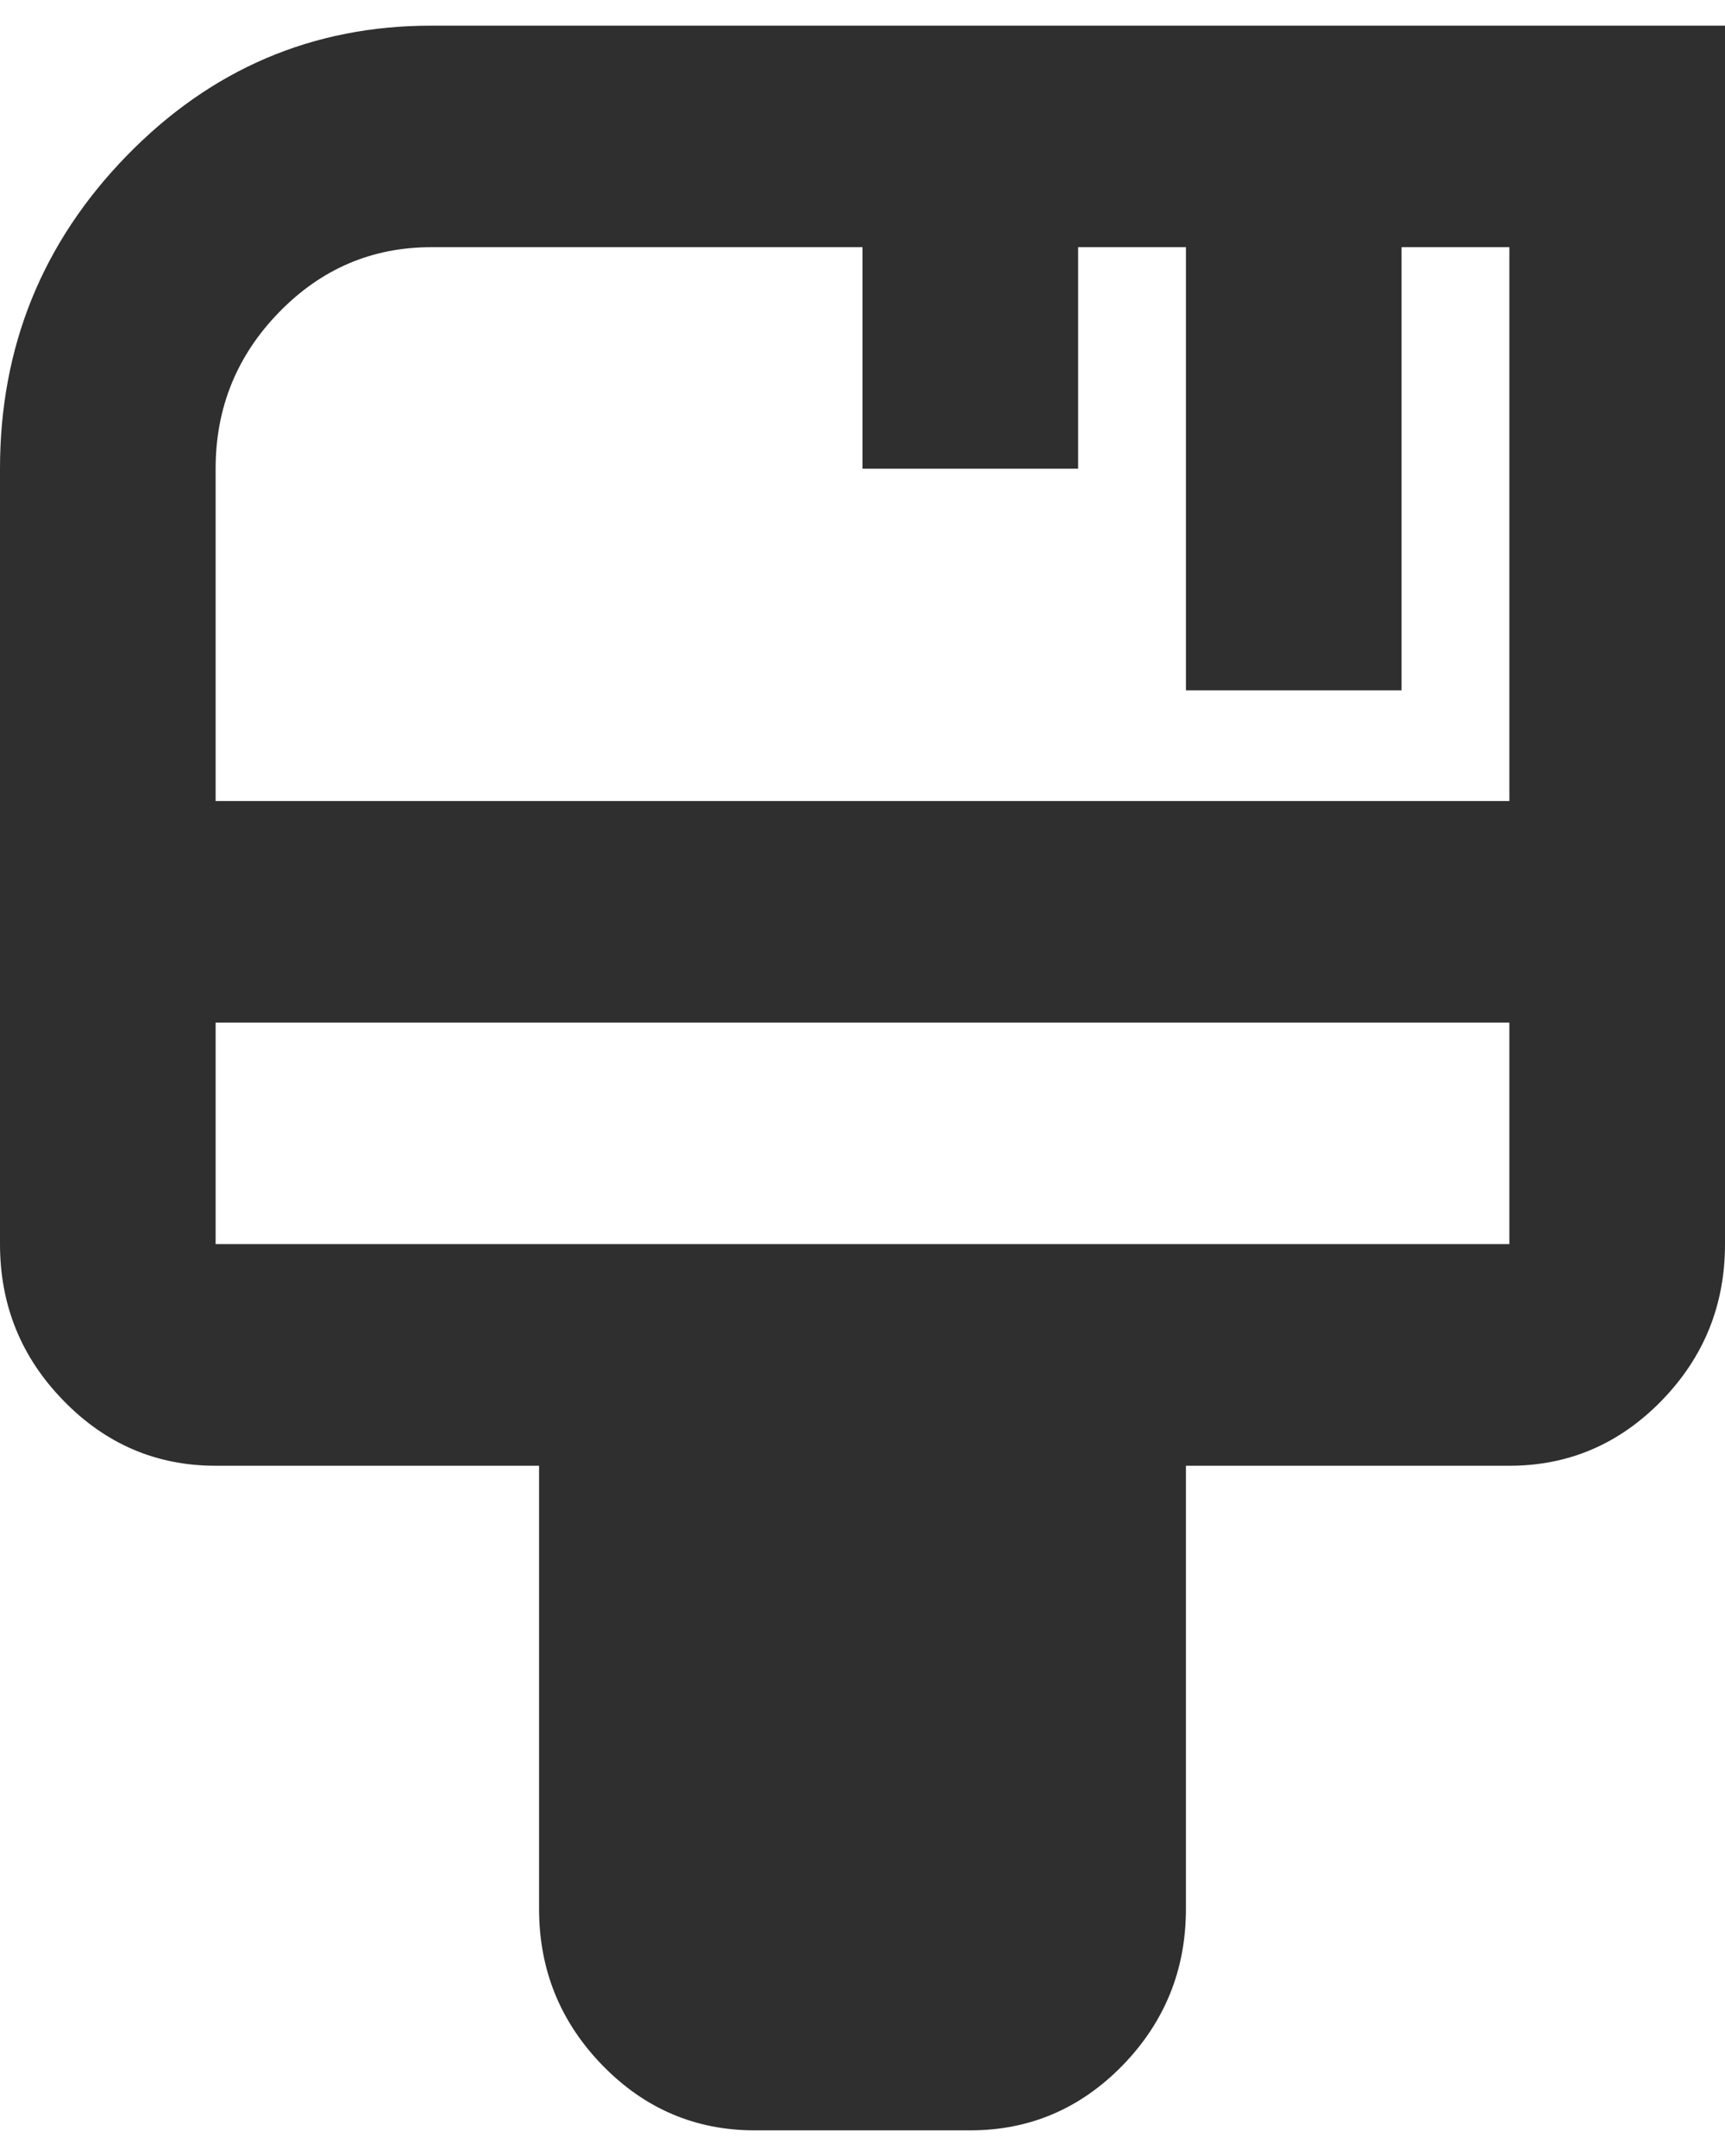 <svg width="16" height="20" viewBox="0 0 16 20" fill="none" xmlns="http://www.w3.org/2000/svg">
<path d="M7 19.762C6.45 19.762 5.979 19.561 5.588 19.159C5.196 18.756 5 18.272 5 17.707V13.597H2C1.45 13.597 0.979 13.395 0.588 12.992C0.196 12.59 0 12.107 0 11.541V4.348C0 3.218 0.392 2.25 1.175 1.445C1.958 0.641 2.9 0.238 4 0.238H16V11.541C16 12.107 15.804 12.59 15.413 12.992C15.021 13.395 14.55 13.597 14 13.597H11V17.707C11 18.272 10.804 18.756 10.413 19.159C10.021 19.561 9.55 19.762 9 19.762H7ZM2 7.431H14V2.293H13V6.404H11V2.293H10V4.348H8V2.293H4C3.45 2.293 2.979 2.495 2.588 2.897C2.196 3.3 2 3.783 2 4.348V7.431ZM2 11.541H14V9.486H2V11.541Z" fill="#2F2F2F"/>
</svg>
